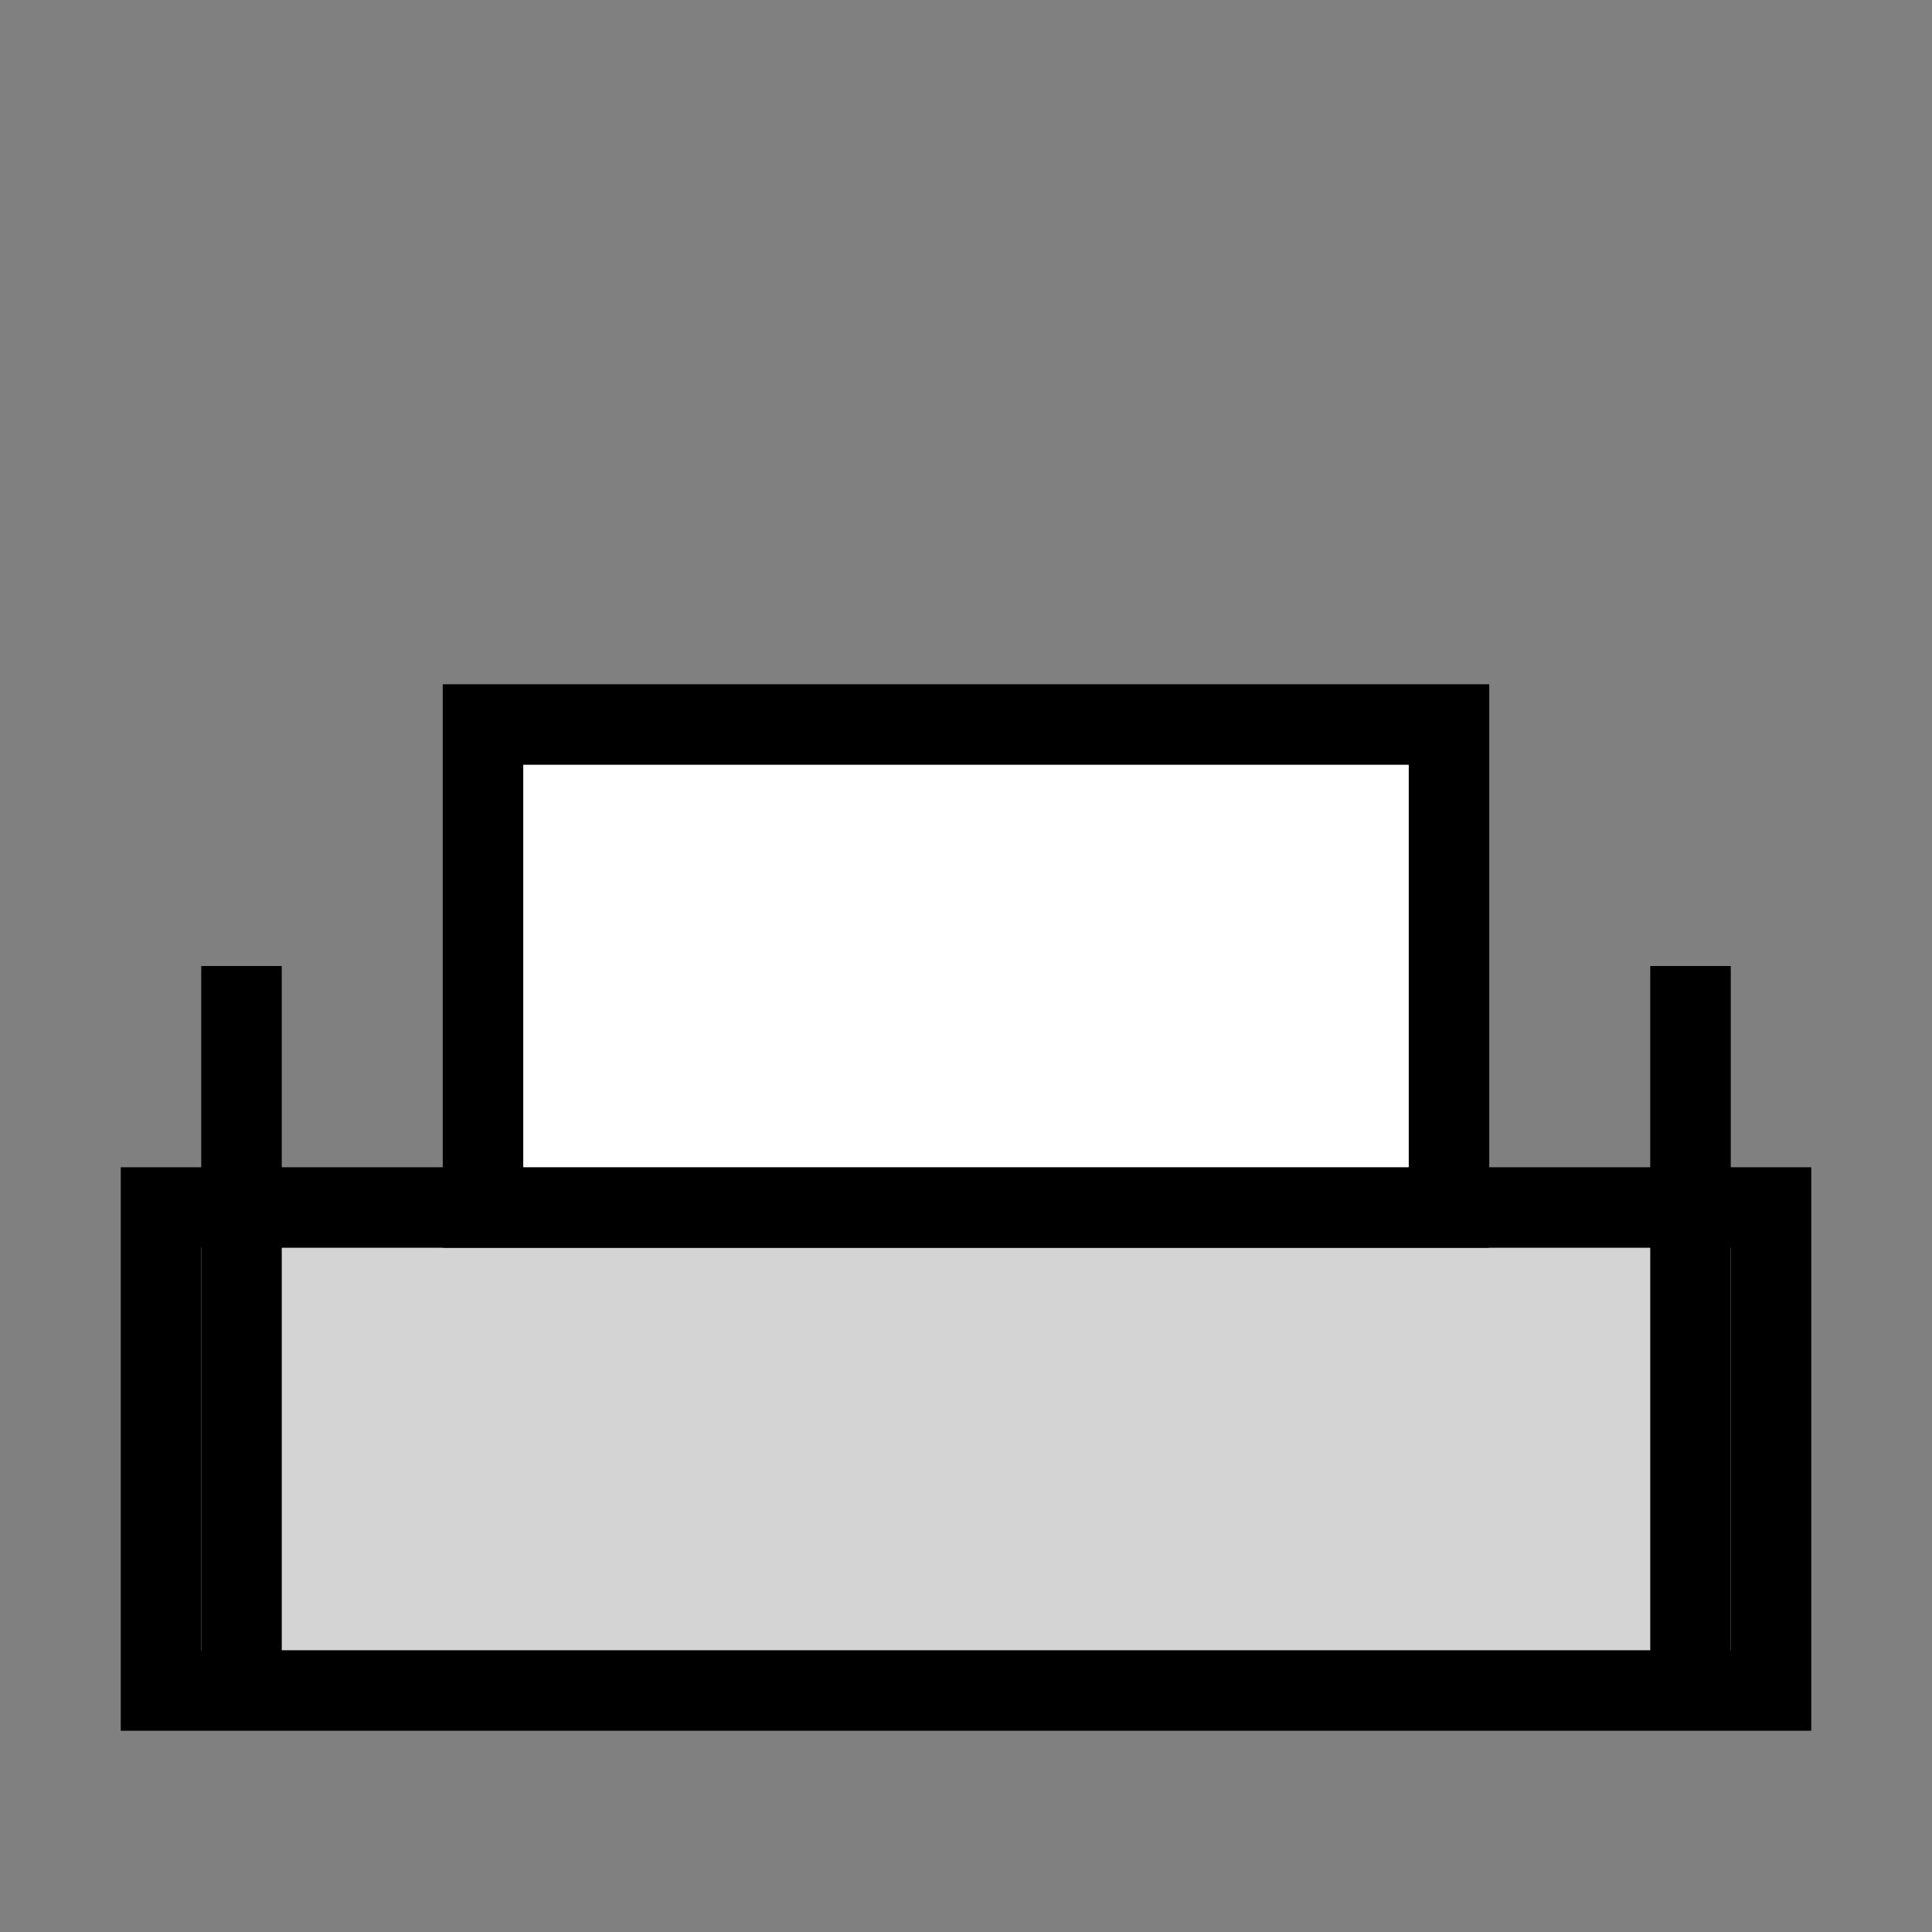 <svg xmlns="http://www.w3.org/2000/svg" viewBox="0 0 24 24">
  <rect x="0" y="0" width="24" height="24" fill="#808080" stroke="none"/>
  <path d="M2 15h20v6H2z" fill="#d4d4d4" stroke="#000"/>
  <path d="M6 9h12v6H6z" fill="#fff" stroke="#000"/>
  <path d="M3 21v-9M21 21v-9" stroke="#000" fill="none"/>
</svg>
